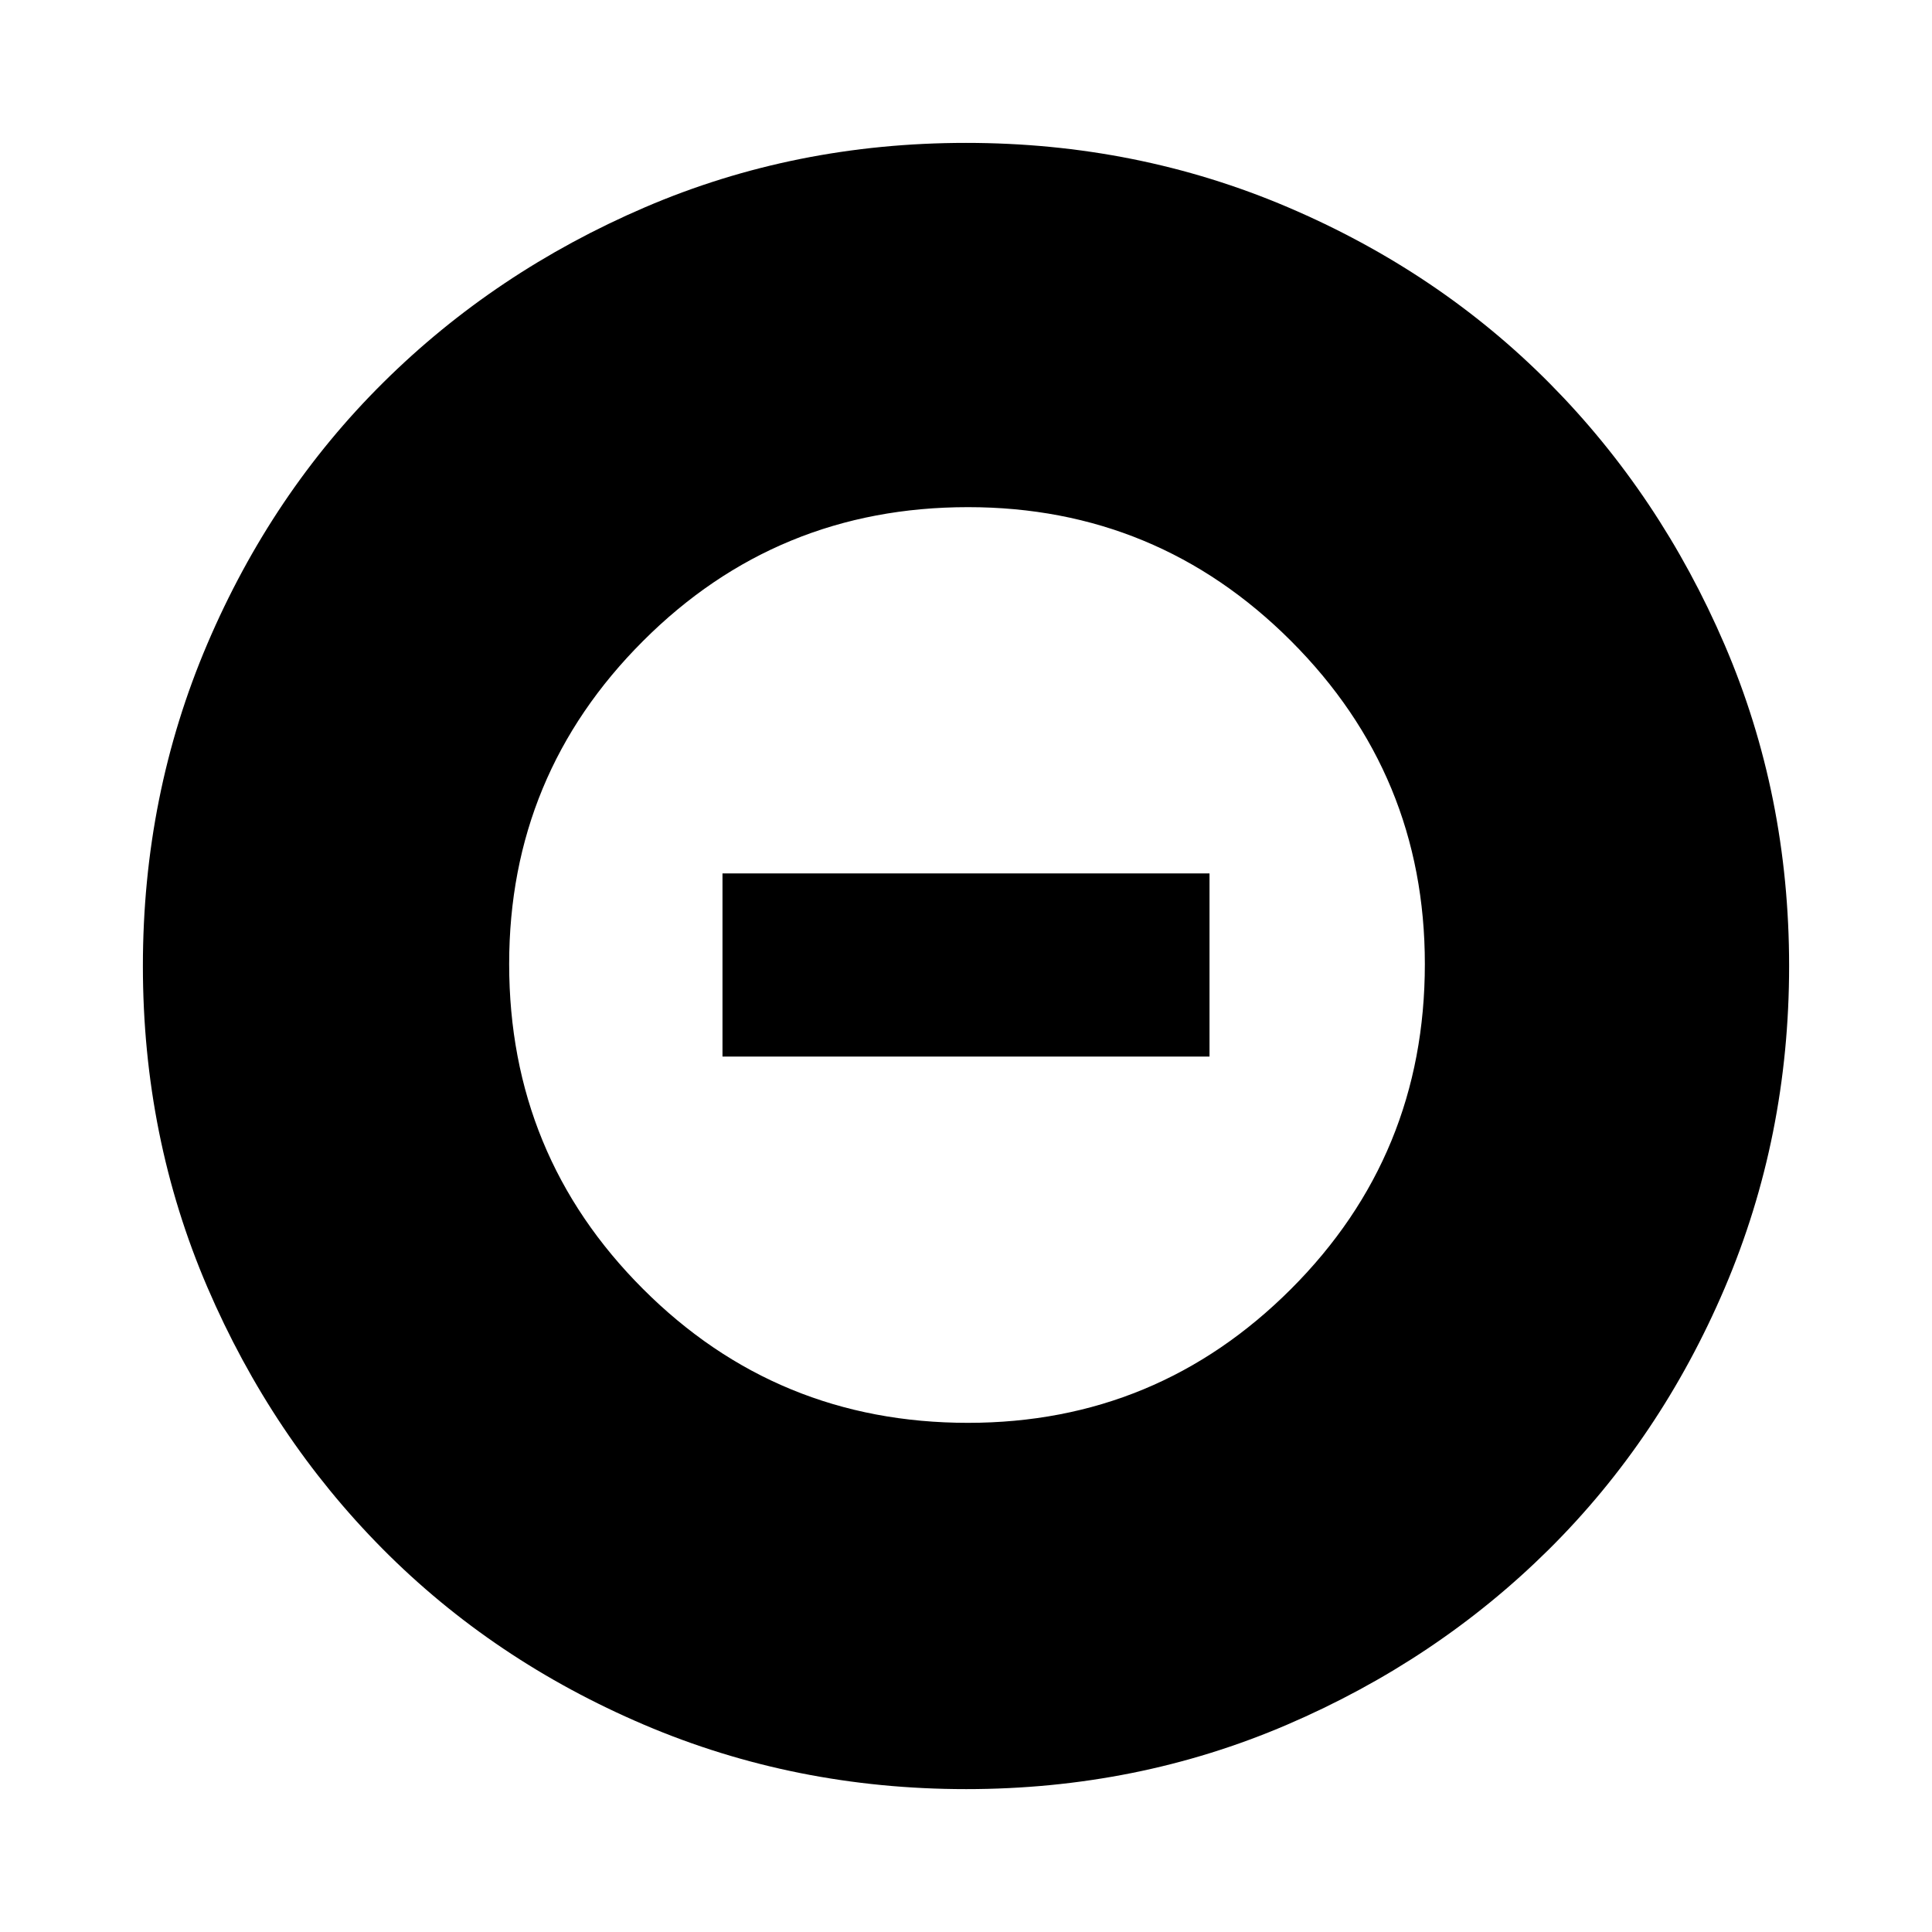 <svg xmlns="http://www.w3.org/2000/svg" height="24" width="24"><path d="M12.025 17.675q2.35 0 4.013-1.663Q17.7 14.35 17.7 11.975q0-2.35-1.662-4.012Q14.375 6.3 12.025 6.3q-2.375 0-4.037 1.663-1.663 1.662-1.663 4.012 0 2.375 1.663 4.037 1.662 1.663 4.037 1.663Zm-3.05-4.55V10.85h6.05v2.275Zm3.025 9.1q-2.125 0-4-.8t-3.25-2.187q-1.375-1.388-2.175-3.25-.8-1.863-.8-3.988t.8-4q.8-1.875 2.188-3.25Q6.15 3.375 8.012 2.575q1.863-.8 3.988-.8t4 .8q1.875.8 3.25 2.187 1.375 1.388 2.175 3.25.8 1.863.8 3.988t-.8 4q-.8 1.875-2.187 3.25-1.388 1.375-3.25 2.175-1.863.8-3.988.8Z"/></svg>
